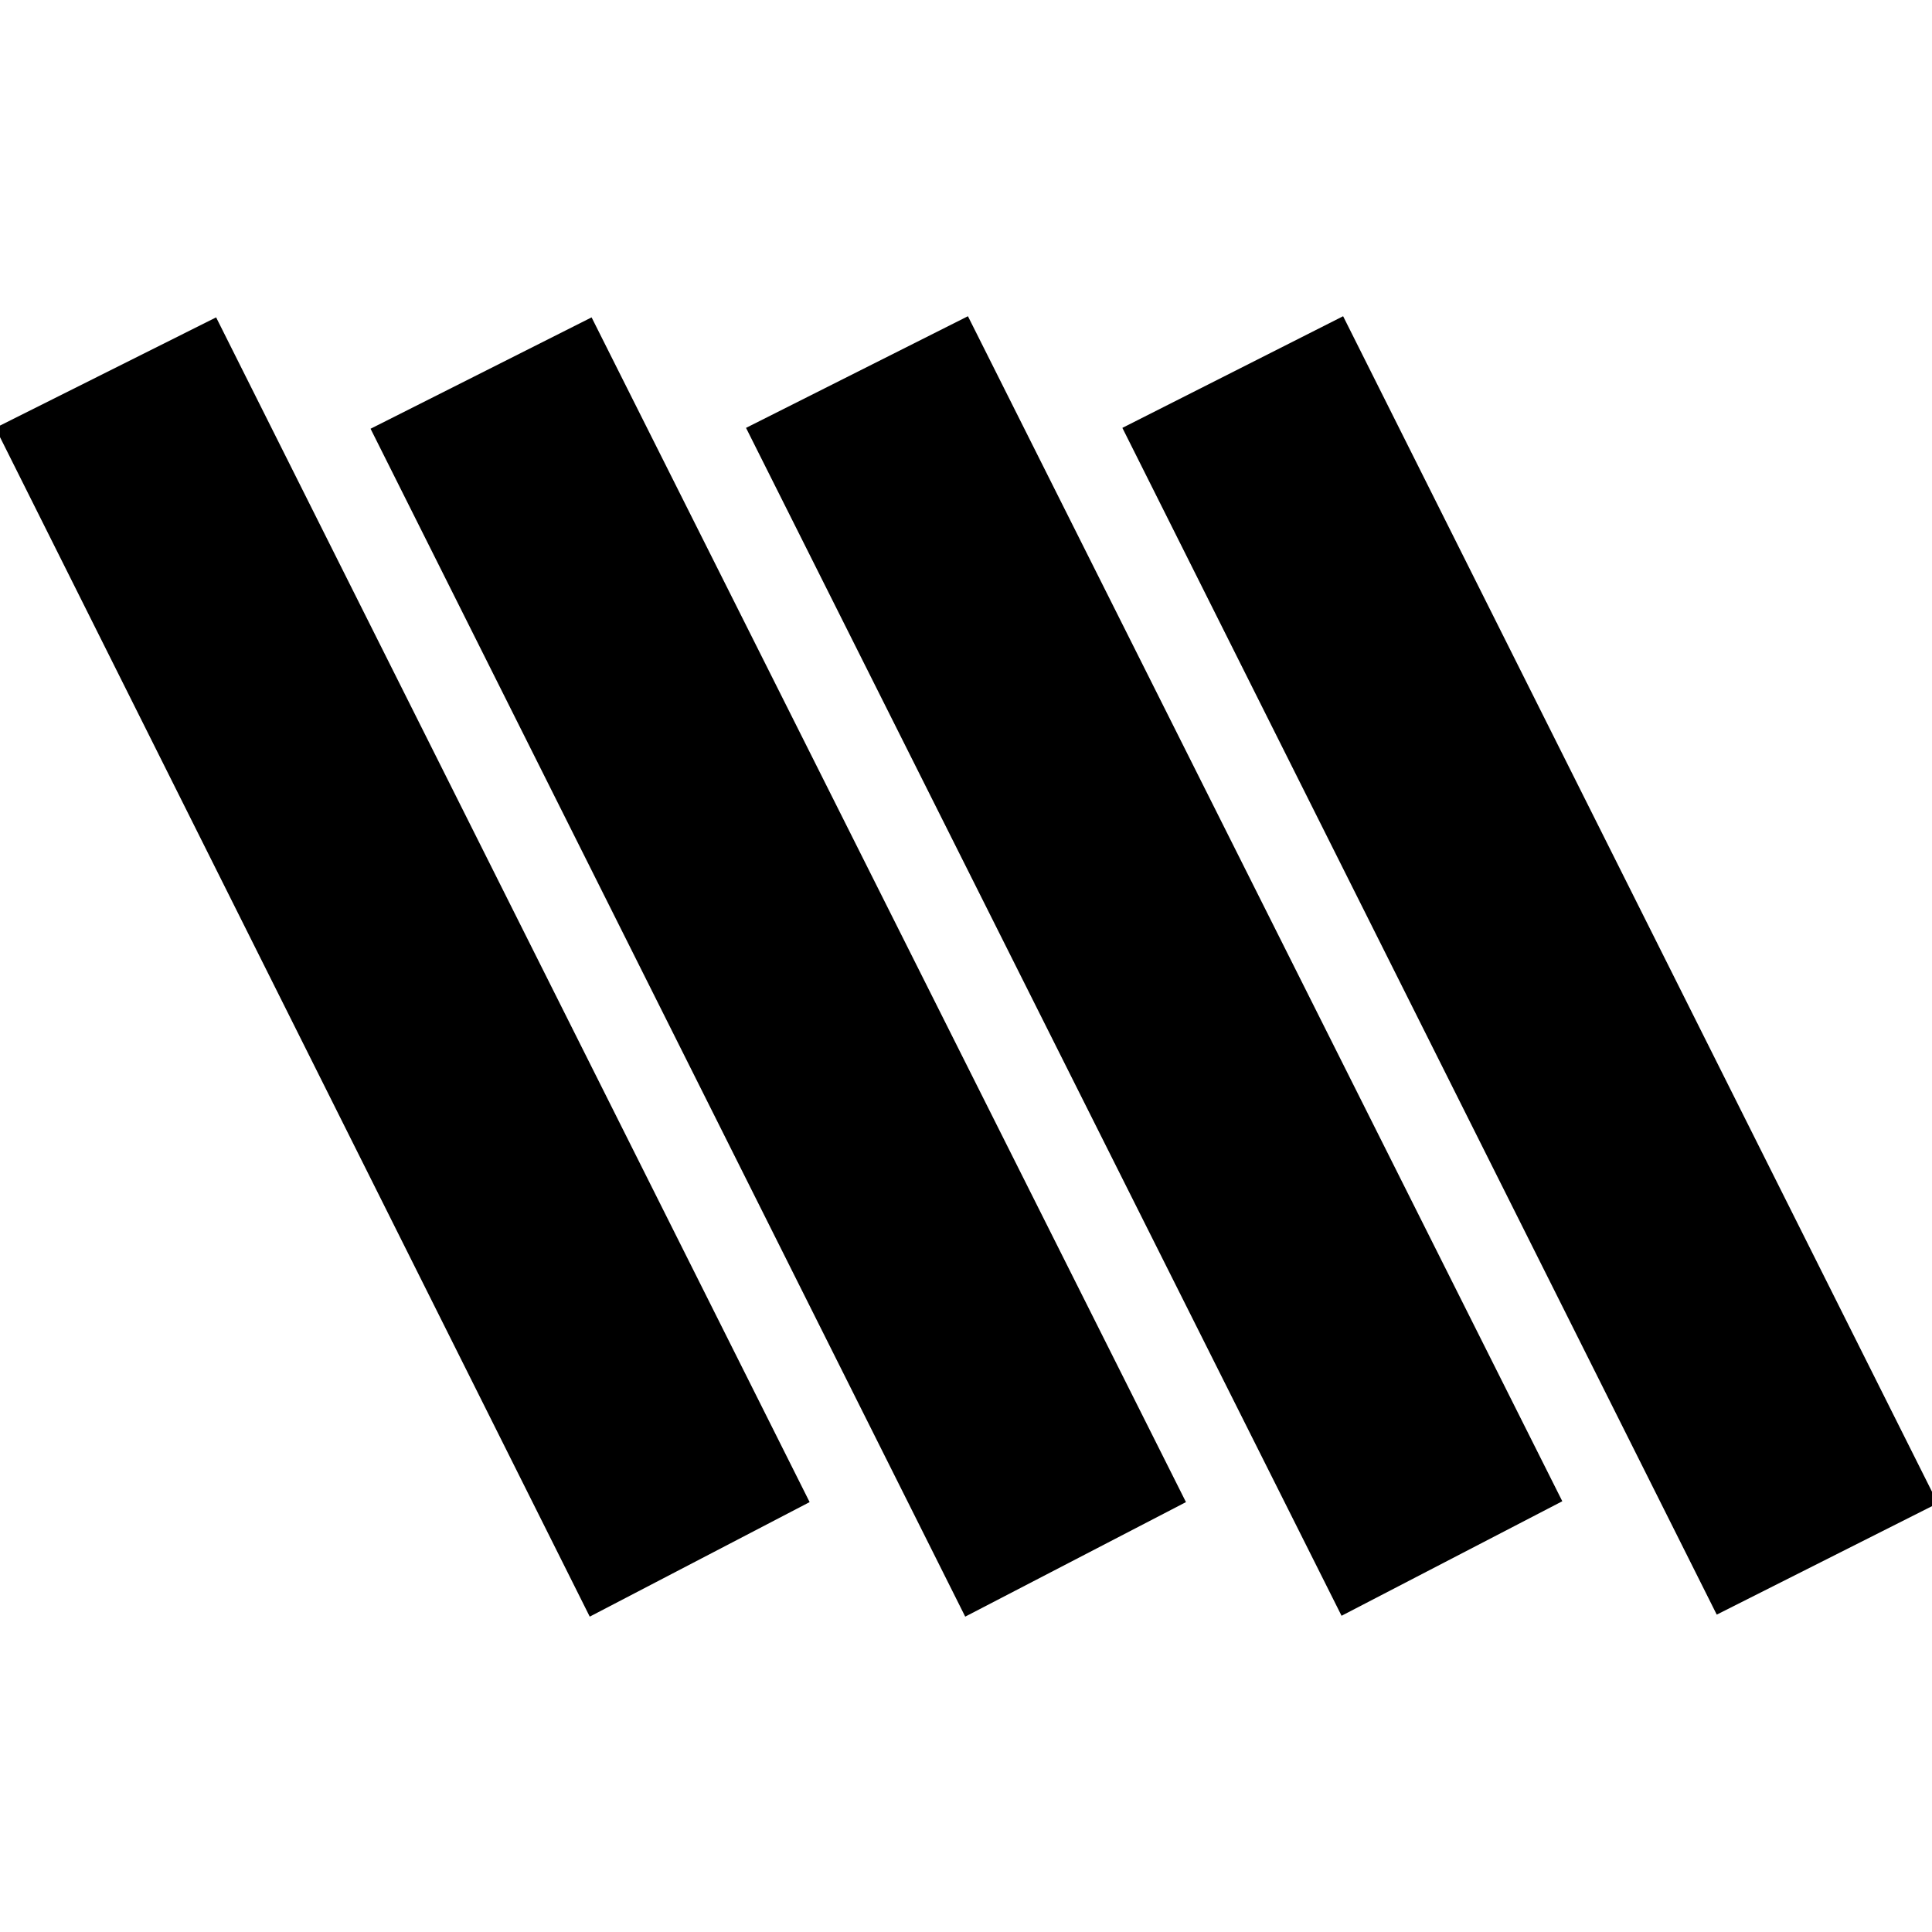 <svg xmlns="http://www.w3.org/2000/svg" height="24" viewBox="0 -960 960 960" width="24"><path d="M293.04-156.7-2.3-747.39l109.69-54.91L402.3-213.61 293.04-156.7Zm186.57 0L184.13-746.96l109.83-55.34L589.3-213.61 479.61-156.7Zm187-.43L370.7-747.39l110.26-55.48L776.3-214.04l-109.69 56.91Zm186.43-.57L557.7-747.39l109.69-55.48 295.48 589.83-109.83 55.34Z"/></svg>